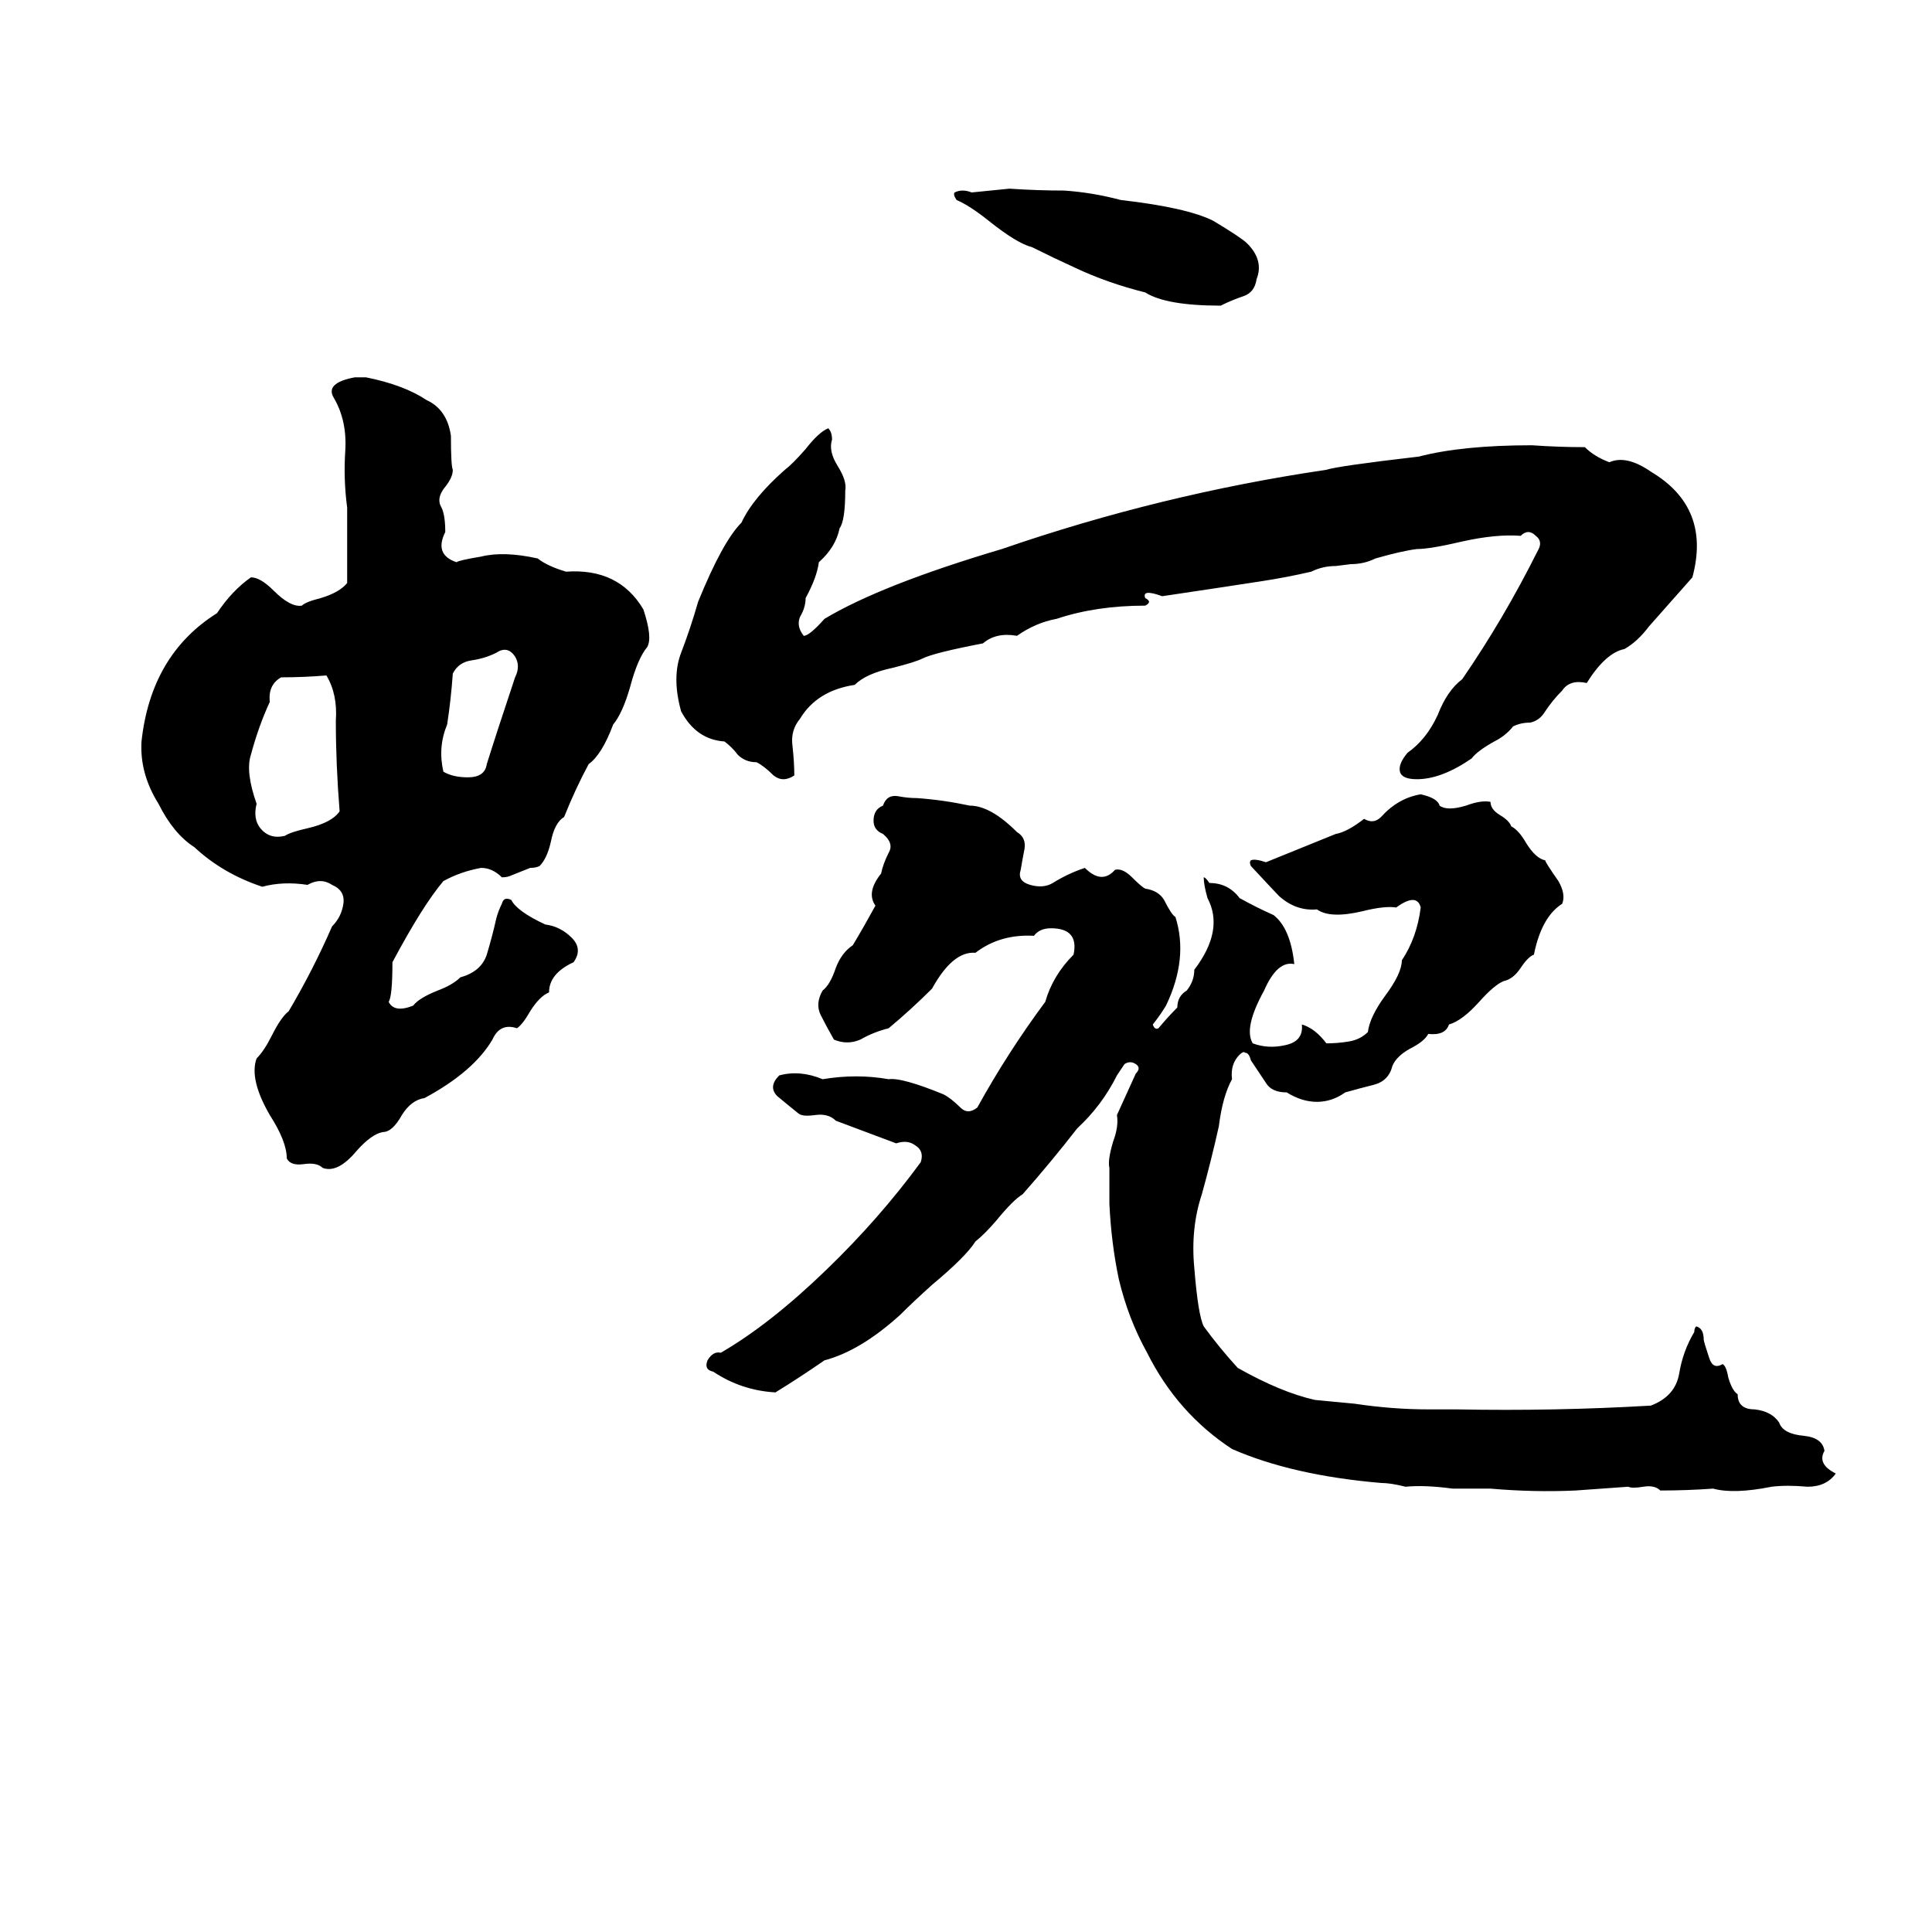 <svg xmlns="http://www.w3.org/2000/svg" viewBox="0 -800 1024 1024">
	<path fill="#000000" d="M535 -700Q550 -699 564 -699Q579 -698 594 -694Q629 -690 643 -683Q658 -674 661 -671Q670 -662 666 -652Q665 -645 659 -643Q653 -641 647 -638Q618 -638 607 -645Q587 -650 570 -658Q559 -663 547 -669Q539 -671 524 -683Q514 -691 507 -694Q505 -697 506 -698Q510 -700 515 -698Q525 -699 535 -700ZM188 -600H194Q214 -596 226 -588Q237 -583 239 -569Q239 -553 240 -551Q240 -547 236 -542Q231 -536 234 -531Q236 -527 236 -518Q230 -506 242 -502Q243 -503 255 -505Q267 -508 285 -504Q290 -500 300 -497Q328 -499 341 -477Q346 -462 343 -457Q338 -451 334 -436Q330 -422 325 -416Q319 -400 312 -395Q305 -382 299 -367Q294 -364 292 -354Q290 -345 286 -341Q284 -340 281 -340L271 -336Q269 -335 266 -335Q261 -340 255 -340Q244 -338 235 -333Q224 -320 208 -290Q208 -272 206 -269Q209 -263 219 -267Q222 -271 232 -275Q240 -278 244 -282Q255 -285 258 -294Q261 -304 263 -313Q264 -317 266 -321Q267 -325 271 -323Q274 -317 289 -310Q297 -309 303 -303Q309 -297 304 -290Q291 -284 291 -274Q286 -272 281 -264Q277 -257 274 -255Q265 -258 261 -249Q251 -232 225 -218Q218 -217 213 -209Q208 -200 203 -200Q197 -199 189 -190Q179 -178 171 -181Q168 -184 161 -183Q154 -182 152 -186Q152 -195 143 -209Q132 -228 136 -239Q140 -243 144 -251Q149 -261 153 -264Q166 -286 176 -309Q181 -314 182 -321Q183 -328 176 -331Q170 -335 163 -331Q150 -333 139 -330Q118 -337 103 -351Q92 -358 84 -374Q74 -390 75 -407Q80 -453 115 -475Q123 -487 133 -494Q138 -494 145 -487Q154 -478 160 -479Q162 -481 170 -483Q180 -486 184 -491Q184 -511 184 -531Q182 -546 183 -561Q184 -577 177 -589Q172 -597 188 -600ZM439 -573Q441 -571 441 -567Q439 -561 444 -553Q449 -545 448 -540Q448 -524 445 -520Q443 -510 434 -502Q433 -494 427 -483Q427 -478 424 -473Q422 -468 426 -463Q429 -463 437 -472Q467 -490 531 -509Q615 -538 703 -551Q709 -553 752 -558Q775 -564 812 -564Q826 -563 840 -563Q845 -558 853 -555Q862 -559 875 -550Q907 -531 897 -494Q890 -486 874 -468Q868 -460 861 -456Q851 -454 841 -438Q832 -440 828 -434Q823 -429 819 -423Q816 -418 811 -417Q806 -417 802 -415Q798 -410 792 -407Q783 -402 780 -398Q764 -387 751 -387Q743 -387 742 -391Q741 -395 746 -401Q756 -408 762 -421Q767 -434 775 -440Q786 -456 796 -473Q806 -490 815 -508Q818 -513 814 -516Q810 -520 806 -516Q793 -517 775 -513Q758 -509 751 -509Q743 -508 729 -504Q723 -501 716 -501L708 -500Q701 -500 695 -497Q682 -494 669 -492Q643 -488 616 -484Q605 -488 607 -483Q609 -482 609 -481Q609 -480 607 -479Q581 -479 560 -472Q549 -470 539 -463Q528 -465 521 -459Q495 -454 489 -451Q485 -449 473 -446Q459 -443 453 -437Q433 -434 424 -419Q419 -413 420 -405Q421 -396 421 -389Q415 -385 410 -389Q405 -394 401 -396Q395 -396 391 -400Q388 -404 384 -407Q369 -408 361 -423Q356 -441 361 -454Q366 -467 370 -481Q383 -513 393 -523Q399 -536 416 -551Q420 -554 427 -562Q434 -571 439 -573ZM263 -454Q257 -451 250 -450Q243 -449 240 -443Q239 -429 237 -416Q232 -404 235 -391Q240 -388 248 -388Q257 -388 258 -395Q263 -411 273 -441Q276 -447 273 -452Q269 -458 263 -454ZM149 -441Q142 -437 143 -428Q137 -415 133 -400Q130 -391 136 -374Q134 -366 138 -361Q143 -355 151 -357Q154 -359 163 -361Q176 -364 180 -370Q178 -395 178 -418Q179 -432 173 -442Q161 -441 149 -441ZM623 -314Q630 -292 618 -267Q615 -262 611 -257Q612 -254 614 -255Q619 -261 624 -266Q624 -272 629 -275Q633 -280 633 -286Q649 -307 640 -324Q638 -331 638 -335Q639 -335 641 -332Q651 -332 657 -324Q666 -319 675 -315Q684 -308 686 -289Q677 -291 670 -275Q659 -255 664 -247Q672 -244 681 -246Q691 -248 690 -257Q697 -255 703 -247Q709 -247 715 -248Q721 -249 725 -253Q726 -261 734 -272Q743 -284 743 -291Q751 -303 753 -319Q751 -327 740 -319Q734 -320 722 -317Q705 -313 698 -318Q687 -317 678 -325Q676 -327 663 -341Q662 -343 663 -344Q665 -345 671 -343L708 -358Q714 -359 723 -366Q728 -363 732 -367Q741 -377 753 -379Q762 -377 763 -373Q767 -370 777 -373Q785 -376 790 -375Q790 -371 795 -368Q800 -365 801 -362Q805 -360 809 -353Q814 -345 819 -344Q819 -343 826 -333Q830 -326 828 -321Q817 -314 813 -294Q810 -293 806 -287Q802 -281 797 -280Q792 -278 784 -269Q775 -259 768 -257Q766 -251 757 -252Q755 -248 747 -244Q740 -240 738 -235Q736 -227 728 -225Q720 -223 713 -221Q706 -216 698 -216Q690 -216 682 -221Q674 -221 671 -226Q667 -232 663 -238Q662 -242 660 -242Q659 -243 657 -241Q652 -236 653 -228Q648 -219 646 -203Q642 -185 637 -167Q631 -149 633 -128Q635 -103 638 -97Q646 -86 656 -75Q679 -62 697 -58Q708 -57 718 -56Q738 -53 757 -53Q765 -53 772 -53Q824 -52 875 -55Q888 -60 890 -72Q892 -84 898 -94Q898 -96 899 -97Q903 -96 903 -90Q903 -89 906 -80Q908 -74 913 -77Q915 -76 916 -70Q918 -63 921 -61Q921 -53 930 -53Q939 -52 943 -46Q945 -40 956 -39Q966 -38 967 -31Q963 -24 973 -19Q968 -12 958 -12Q947 -13 939 -12Q919 -8 908 -11Q894 -10 880 -10Q877 -13 871 -12Q865 -11 863 -12Q849 -11 835 -10Q813 -9 790 -11Q780 -11 770 -11Q755 -13 745 -12Q737 -14 732 -14Q685 -18 653 -32Q624 -51 608 -83Q598 -101 593 -122Q589 -141 588 -162Q588 -171 588 -181Q587 -185 590 -195Q593 -203 592 -209Q597 -220 602 -231Q605 -234 602 -236Q599 -238 596 -236Q594 -233 592 -230Q584 -214 571 -202Q557 -184 542 -167Q537 -164 528 -153Q522 -146 517 -142Q512 -134 494 -119Q484 -110 477 -103Q456 -84 437 -79Q424 -70 411 -62Q393 -63 378 -73Q373 -74 375 -79Q378 -84 382 -83Q408 -98 438 -127Q466 -154 488 -184Q490 -190 485 -193Q481 -196 475 -194Q459 -200 443 -206Q439 -210 432 -209Q425 -208 423 -210Q418 -214 412 -219Q407 -224 413 -230Q424 -233 436 -228Q454 -231 471 -228Q478 -229 500 -220Q504 -218 509 -213Q513 -209 518 -213Q534 -242 554 -269Q558 -283 569 -294Q572 -308 557 -308Q551 -308 548 -304Q530 -305 517 -295Q505 -296 494 -276Q483 -265 471 -255Q463 -253 456 -249Q449 -246 442 -249Q438 -256 435 -262Q432 -268 436 -275Q440 -278 443 -287Q446 -295 452 -299Q458 -309 464 -320Q459 -327 467 -337Q468 -342 471 -348Q474 -353 468 -358Q463 -360 463 -365Q463 -371 468 -373Q470 -379 476 -378Q481 -377 486 -377Q500 -376 514 -373Q525 -373 539 -359Q544 -356 543 -350Q542 -345 541 -339Q539 -333 546 -331Q553 -329 558 -332Q566 -337 575 -340Q584 -331 591 -339Q595 -340 600 -335Q605 -330 607 -329Q614 -328 617 -323Q621 -315 623 -314Z"/>
</svg>